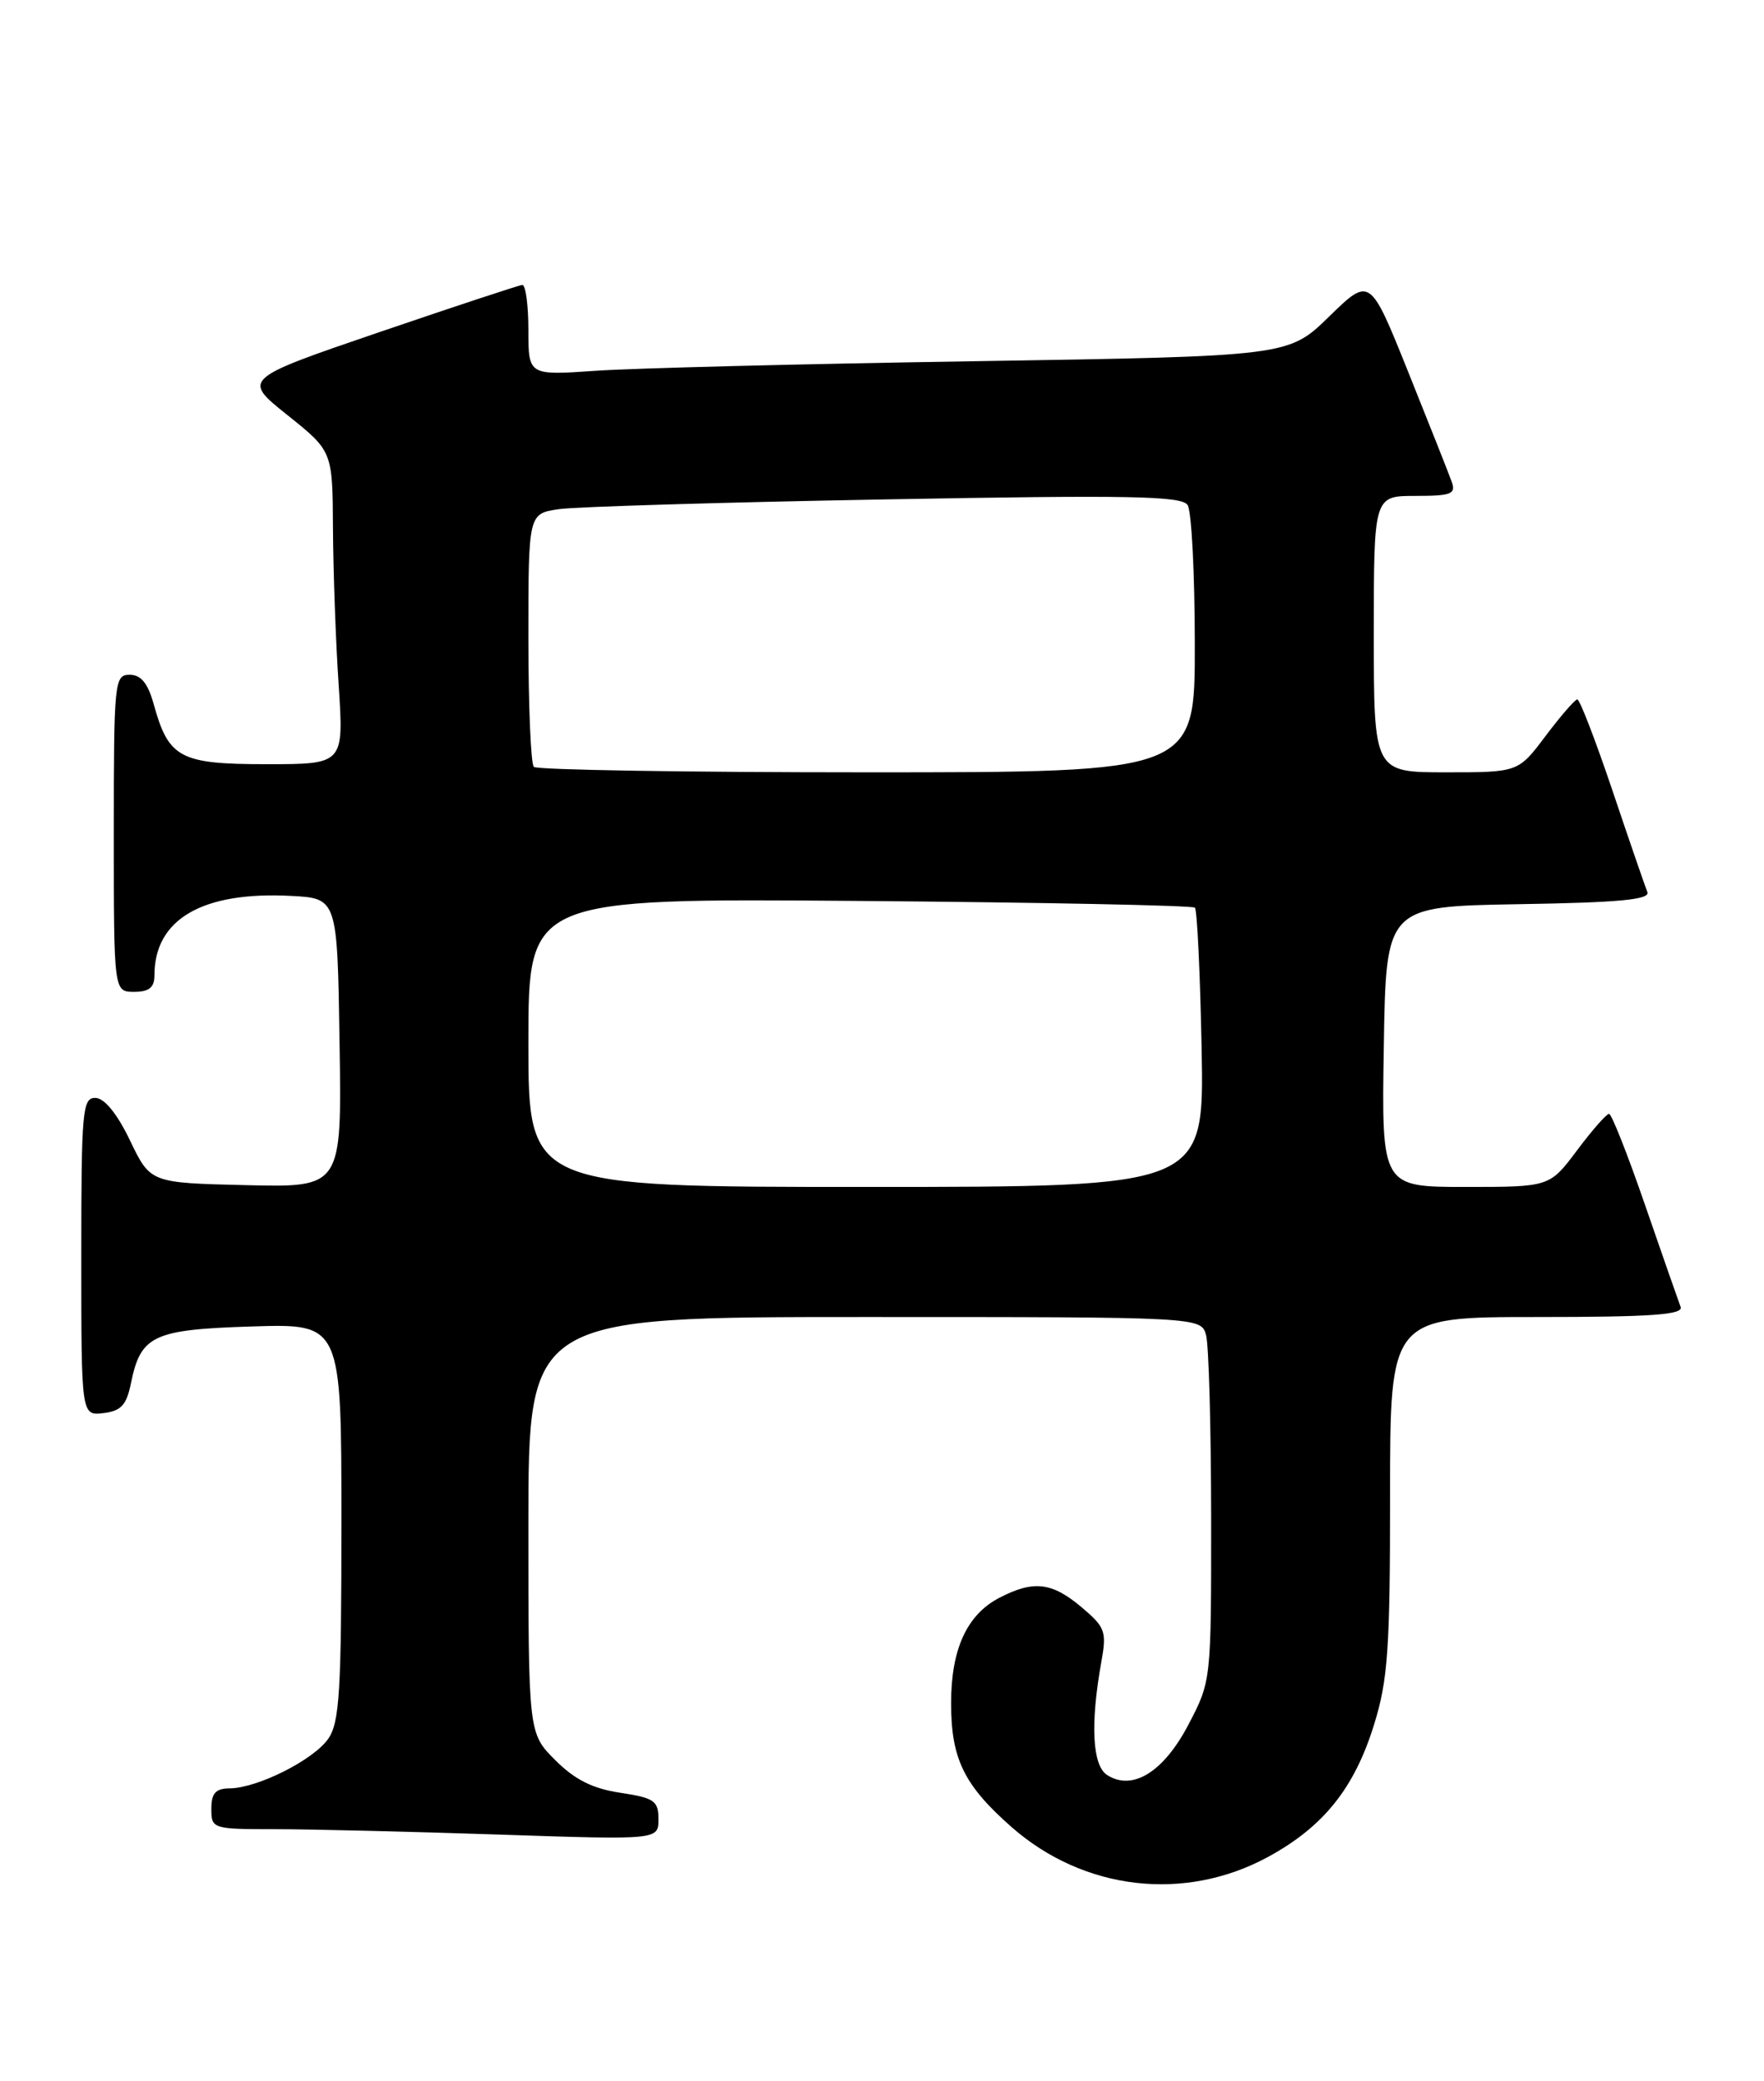 <?xml version="1.0" encoding="UTF-8" standalone="no"?>
<!DOCTYPE svg PUBLIC "-//W3C//DTD SVG 1.1//EN" "http://www.w3.org/Graphics/SVG/1.1/DTD/svg11.dtd" >
<svg xmlns="http://www.w3.org/2000/svg" xmlns:xlink="http://www.w3.org/1999/xlink" version="1.1" viewBox="0 0 217 256">
 <g >
 <path fill="currentColor"
d=" M 155.99 228.41 C 162.81 224.70 166.61 219.96 169.03 212.14 C 170.74 206.64 171.00 202.86 171.00 183.89 C 171.00 162.00 171.00 162.00 189.11 162.00 C 203.18 162.00 207.11 161.72 206.74 160.75 C 206.48 160.06 204.51 154.44 202.38 148.26 C 200.25 142.07 198.25 137.01 197.94 137.01 C 197.63 137.00 195.85 139.03 194.00 141.50 C 190.63 146.00 190.63 146.00 180.29 146.00 C 169.95 146.00 169.95 146.00 170.23 128.75 C 170.50 111.50 170.50 111.50 186.82 111.22 C 199.23 111.02 203.03 110.66 202.65 109.72 C 202.38 109.05 200.44 103.44 198.36 97.25 C 196.27 91.06 194.33 86.01 194.03 86.03 C 193.74 86.05 191.98 88.07 190.13 90.53 C 186.77 95.00 186.77 95.00 177.88 95.00 C 169.00 95.00 169.00 95.00 169.00 78.00 C 169.00 61.00 169.00 61.00 174.11 61.00 C 178.54 61.00 179.13 60.77 178.58 59.25 C 178.24 58.29 175.83 52.22 173.24 45.77 C 168.53 34.04 168.53 34.04 163.51 38.93 C 158.50 43.82 158.50 43.82 120.00 44.43 C 98.82 44.76 77.79 45.29 73.25 45.61 C 65.00 46.18 65.00 46.18 65.00 40.59 C 65.00 37.52 64.66 35.02 64.25 35.05 C 63.84 35.08 55.92 37.70 46.65 40.86 C 29.80 46.62 29.80 46.62 35.36 51.06 C 40.91 55.50 40.91 55.50 40.96 65.00 C 40.99 70.22 41.30 78.89 41.66 84.25 C 42.30 94.00 42.30 94.00 32.81 94.00 C 22.14 94.00 20.74 93.26 18.91 86.62 C 18.19 84.04 17.35 83.00 15.95 83.00 C 14.08 83.00 14.00 83.82 14.00 102.50 C 14.00 122.00 14.00 122.00 16.50 122.00 C 18.35 122.00 19.00 121.47 19.00 119.95 C 19.00 113.06 24.91 109.63 35.79 110.20 C 41.50 110.50 41.50 110.50 41.77 128.28 C 42.05 146.06 42.05 146.06 30.27 145.78 C 18.50 145.50 18.50 145.50 16.00 140.30 C 14.43 137.02 12.85 135.07 11.75 135.05 C 10.14 135.00 10.00 136.58 10.00 154.57 C 10.00 174.13 10.00 174.13 12.71 173.82 C 14.90 173.56 15.56 172.84 16.11 170.14 C 17.31 164.25 18.83 163.54 31.03 163.16 C 42.00 162.82 42.00 162.82 42.00 187.19 C 42.00 208.11 41.77 211.88 40.37 213.89 C 38.54 216.50 31.68 219.94 28.25 219.98 C 26.52 219.99 26.00 220.58 26.00 222.50 C 26.00 224.95 26.14 225.00 33.84 225.00 C 38.15 225.00 50.53 225.30 61.34 225.66 C 81.00 226.32 81.00 226.32 81.00 223.77 C 81.00 221.51 80.48 221.15 76.31 220.52 C 72.90 220.01 70.71 218.91 68.31 216.51 C 65.00 213.20 65.00 213.20 65.00 187.60 C 65.00 162.00 65.00 162.00 106.38 162.00 C 147.77 162.00 147.77 162.00 148.37 164.25 C 148.70 165.49 148.98 175.56 148.99 186.64 C 149.00 206.76 149.00 206.78 146.20 212.13 C 143.15 217.96 139.33 220.34 136.20 218.34 C 134.37 217.18 134.11 212.07 135.48 204.43 C 136.16 200.68 135.97 200.15 133.03 197.68 C 129.40 194.62 127.14 194.36 122.97 196.52 C 118.95 198.59 117.00 202.84 117.00 209.50 C 117.00 216.34 118.58 219.58 124.43 224.73 C 133.31 232.54 145.73 233.99 155.99 228.41 Z  M 65.00 128.25 C 65.00 110.50 65.00 110.50 105.74 110.82 C 128.14 111.00 146.71 111.37 146.99 111.65 C 147.27 111.93 147.64 119.78 147.82 129.08 C 148.13 146.00 148.13 146.00 106.57 146.00 C 65.00 146.00 65.00 146.00 65.00 128.25 Z  M 65.67 94.33 C 65.30 93.97 65.00 86.81 65.00 78.42 C 65.00 63.18 65.00 63.18 68.75 62.63 C 70.81 62.33 88.87 61.79 108.87 61.43 C 139.05 60.88 145.39 61.00 146.10 62.13 C 146.58 62.89 146.98 70.59 146.98 79.25 C 147.00 95.00 147.00 95.00 106.67 95.00 C 84.48 95.00 66.03 94.70 65.67 94.33 Z "/>
</g>
</svg>